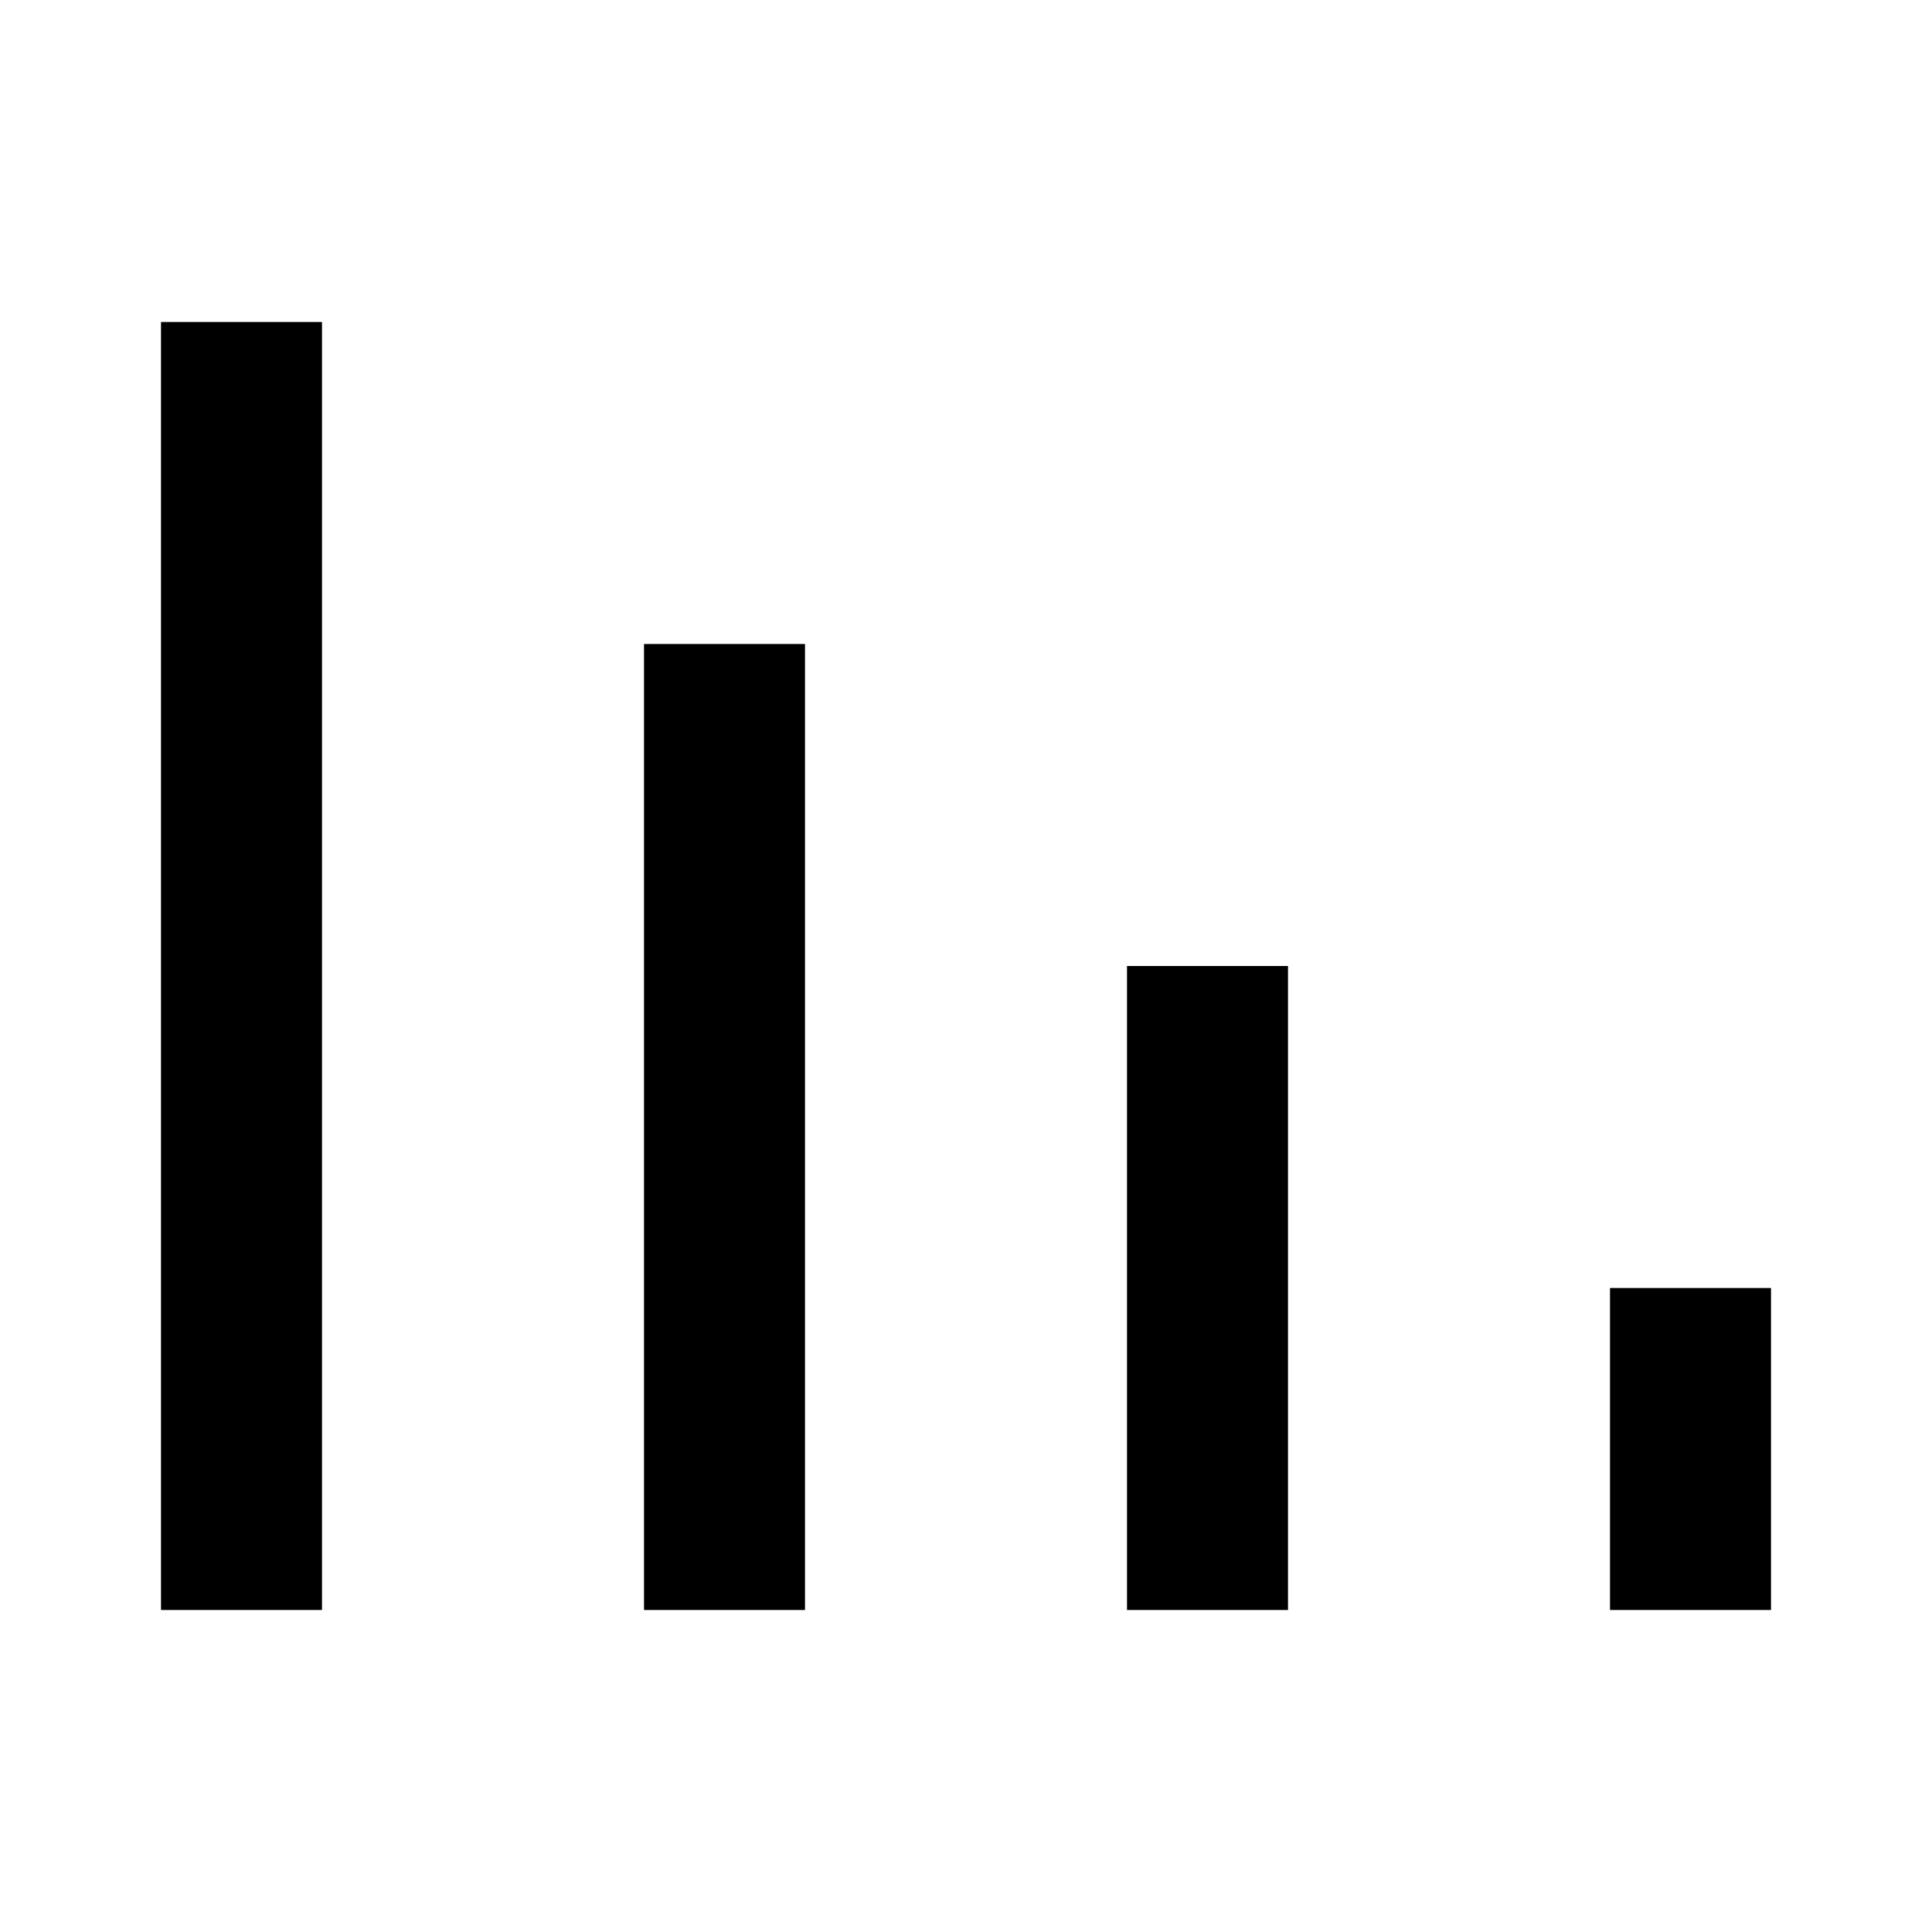 <svg width="24" height="24" viewBox="0 0 24 24" fill="none" xmlns="http://www.w3.org/2000/svg">
<path d="M21 17V19M15 13V19M9 9V19M3 5V19" stroke="black" stroke-width="2" stroke-linecap="square"/>
</svg>
